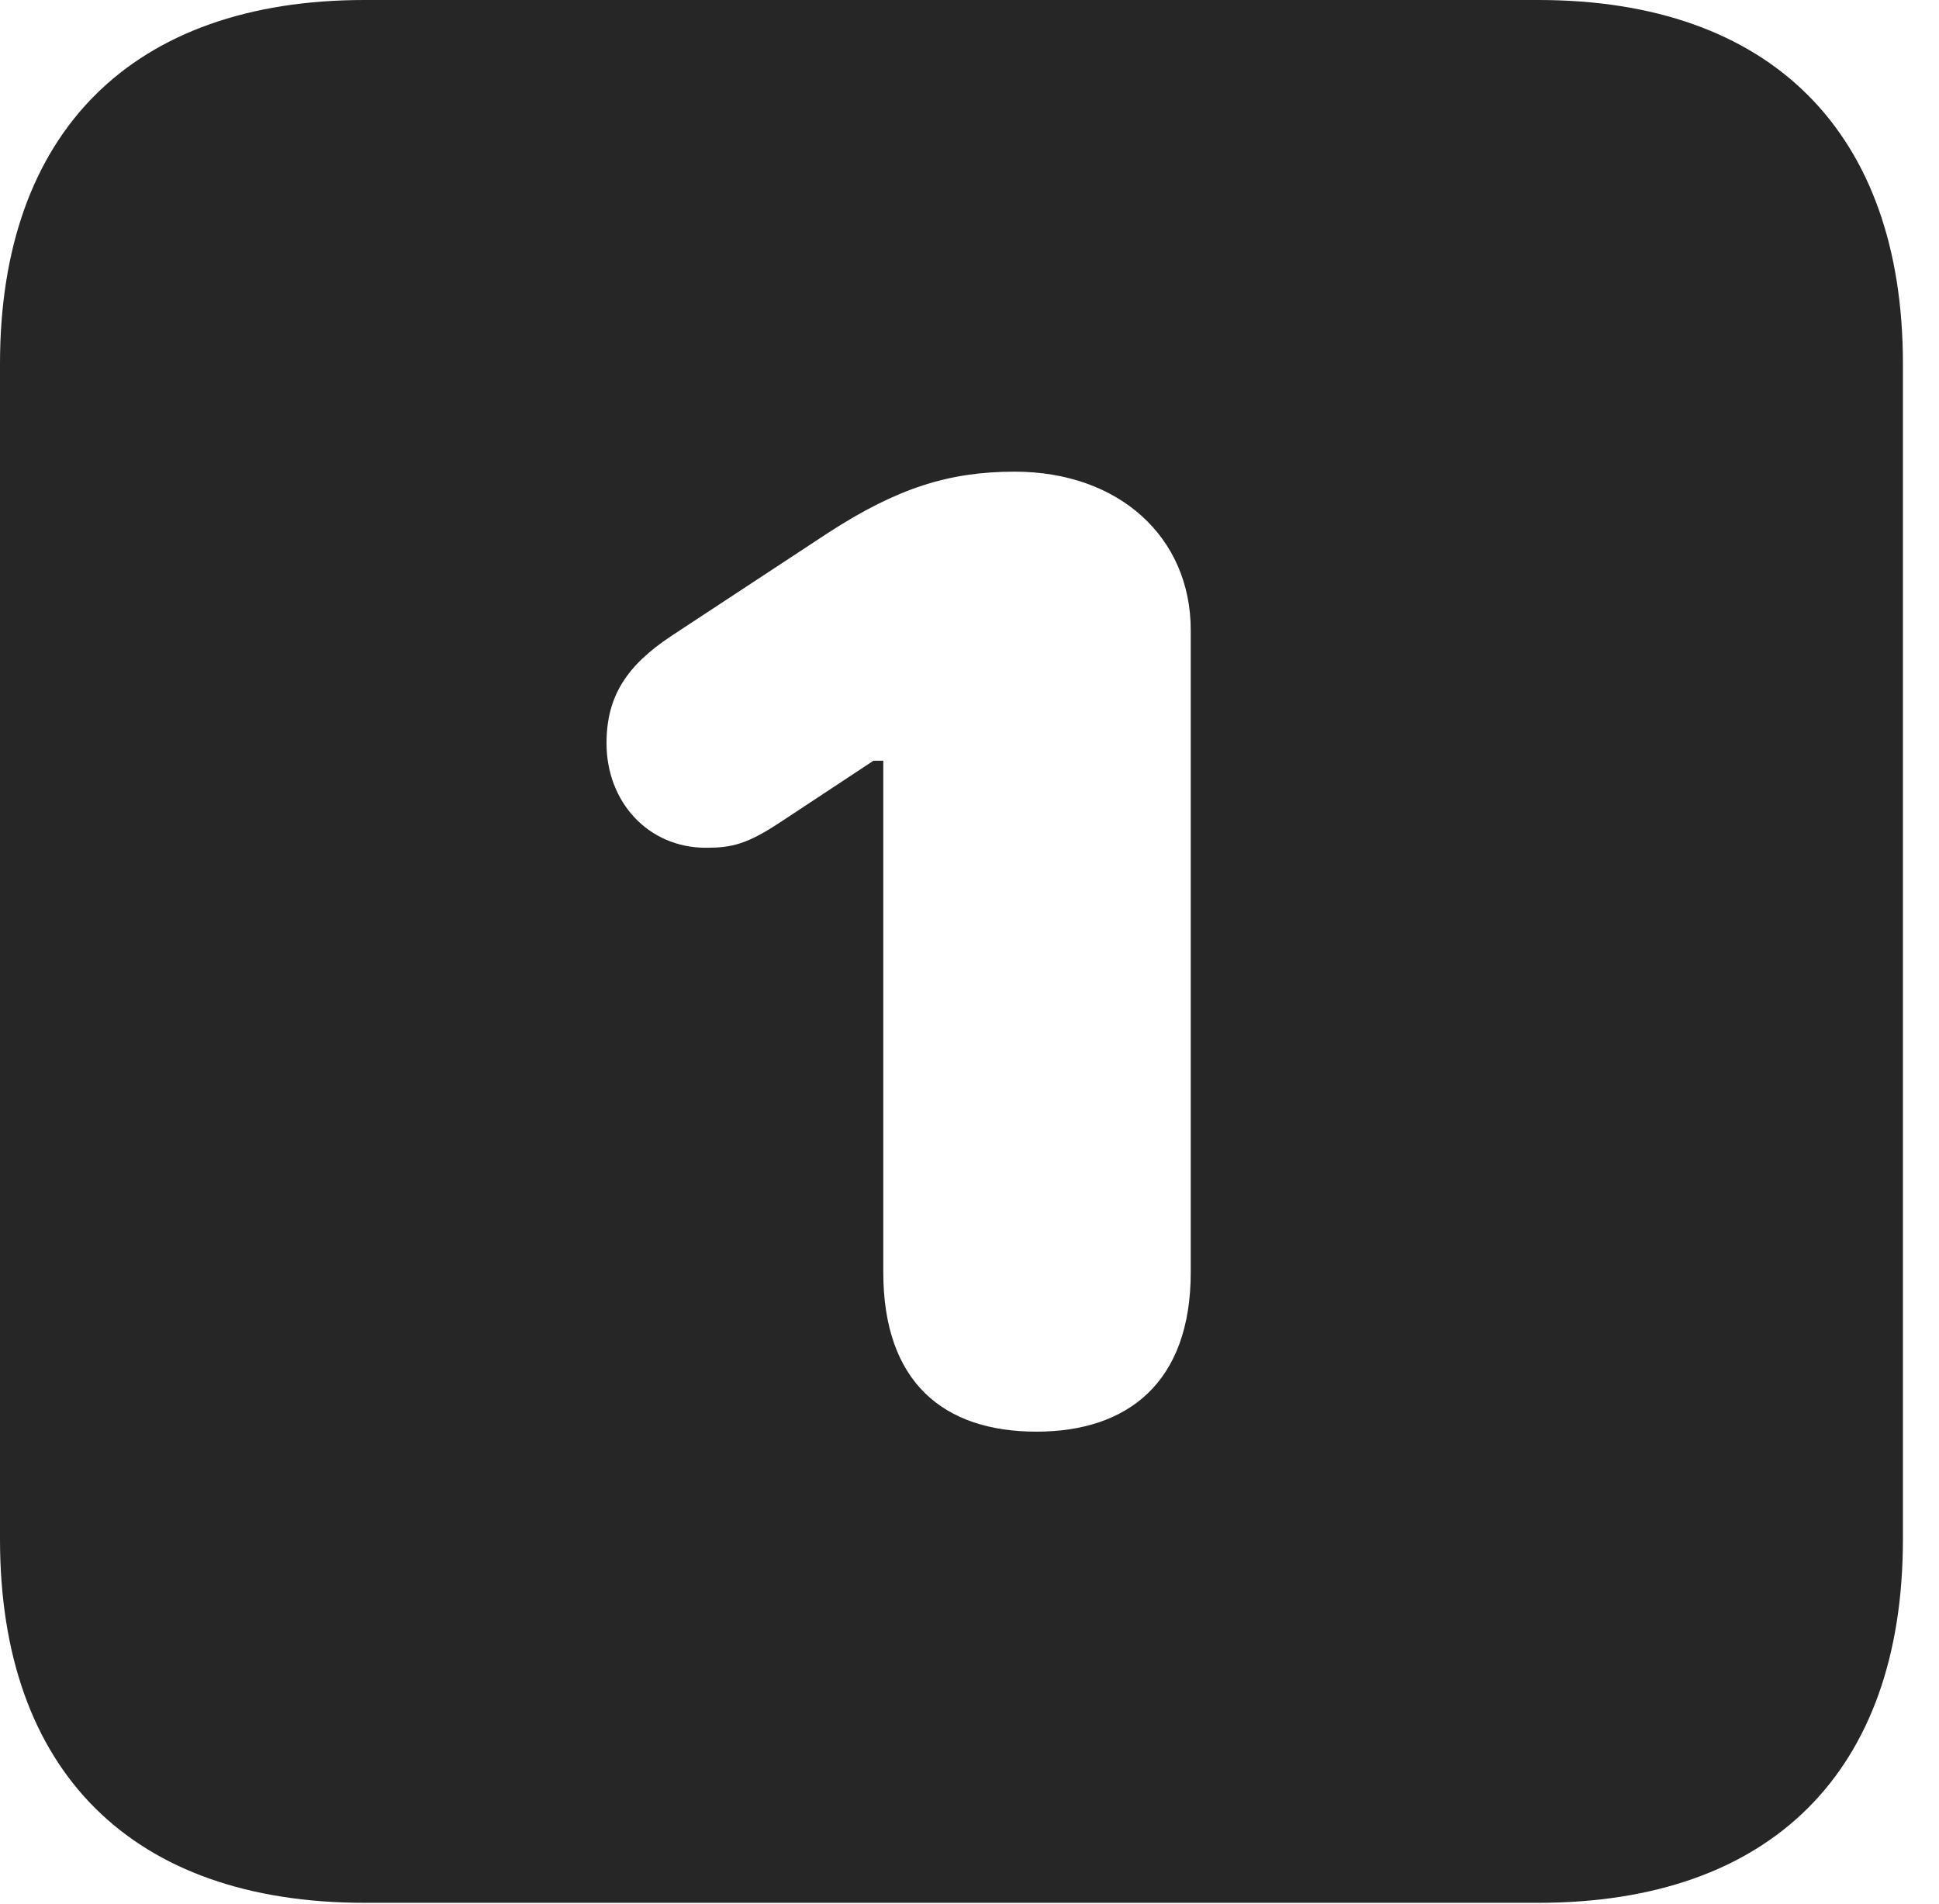 <?xml version="1.0" encoding="UTF-8"?>
<!--Generator: Apple Native CoreSVG 326-->
<!DOCTYPE svg PUBLIC "-//W3C//DTD SVG 1.1//EN" "http://www.w3.org/Graphics/SVG/1.1/DTD/svg11.dtd">
<svg version="1.1" xmlns="http://www.w3.org/2000/svg" xmlns:xlink="http://www.w3.org/1999/xlink"
       viewBox="0 0 19.399 19.053">
       <g>
              <rect height="19.053" opacity="0" width="19.399" x="0" y="0" />
              <path d="M19.038 3.639L19.038 15.401C19.038 17.726 17.716 19.038 15.39 19.038L3.648 19.038C1.324 19.038 0 17.726 0 15.401L0 3.639C0 1.322 1.324 0 3.648 0L15.39 0C17.716 0 19.038 1.322 19.038 3.639ZM8.293 5.326L6.716 6.363C6.277 6.655 6.068 6.959 6.068 7.436C6.068 8.025 6.486 8.482 7.062 8.482C7.322 8.482 7.474 8.448 7.821 8.217L8.739 7.611L8.837 7.611L8.837 12.729C8.837 13.833 9.444 14.324 10.369 14.324C11.282 14.324 11.913 13.833 11.913 12.729L11.913 6.306C11.913 5.37 11.19 4.719 10.151 4.719C9.494 4.719 8.977 4.884 8.293 5.326Z"
                     fill="currentColor" fill-opacity="0.85" />
       </g>
</svg>